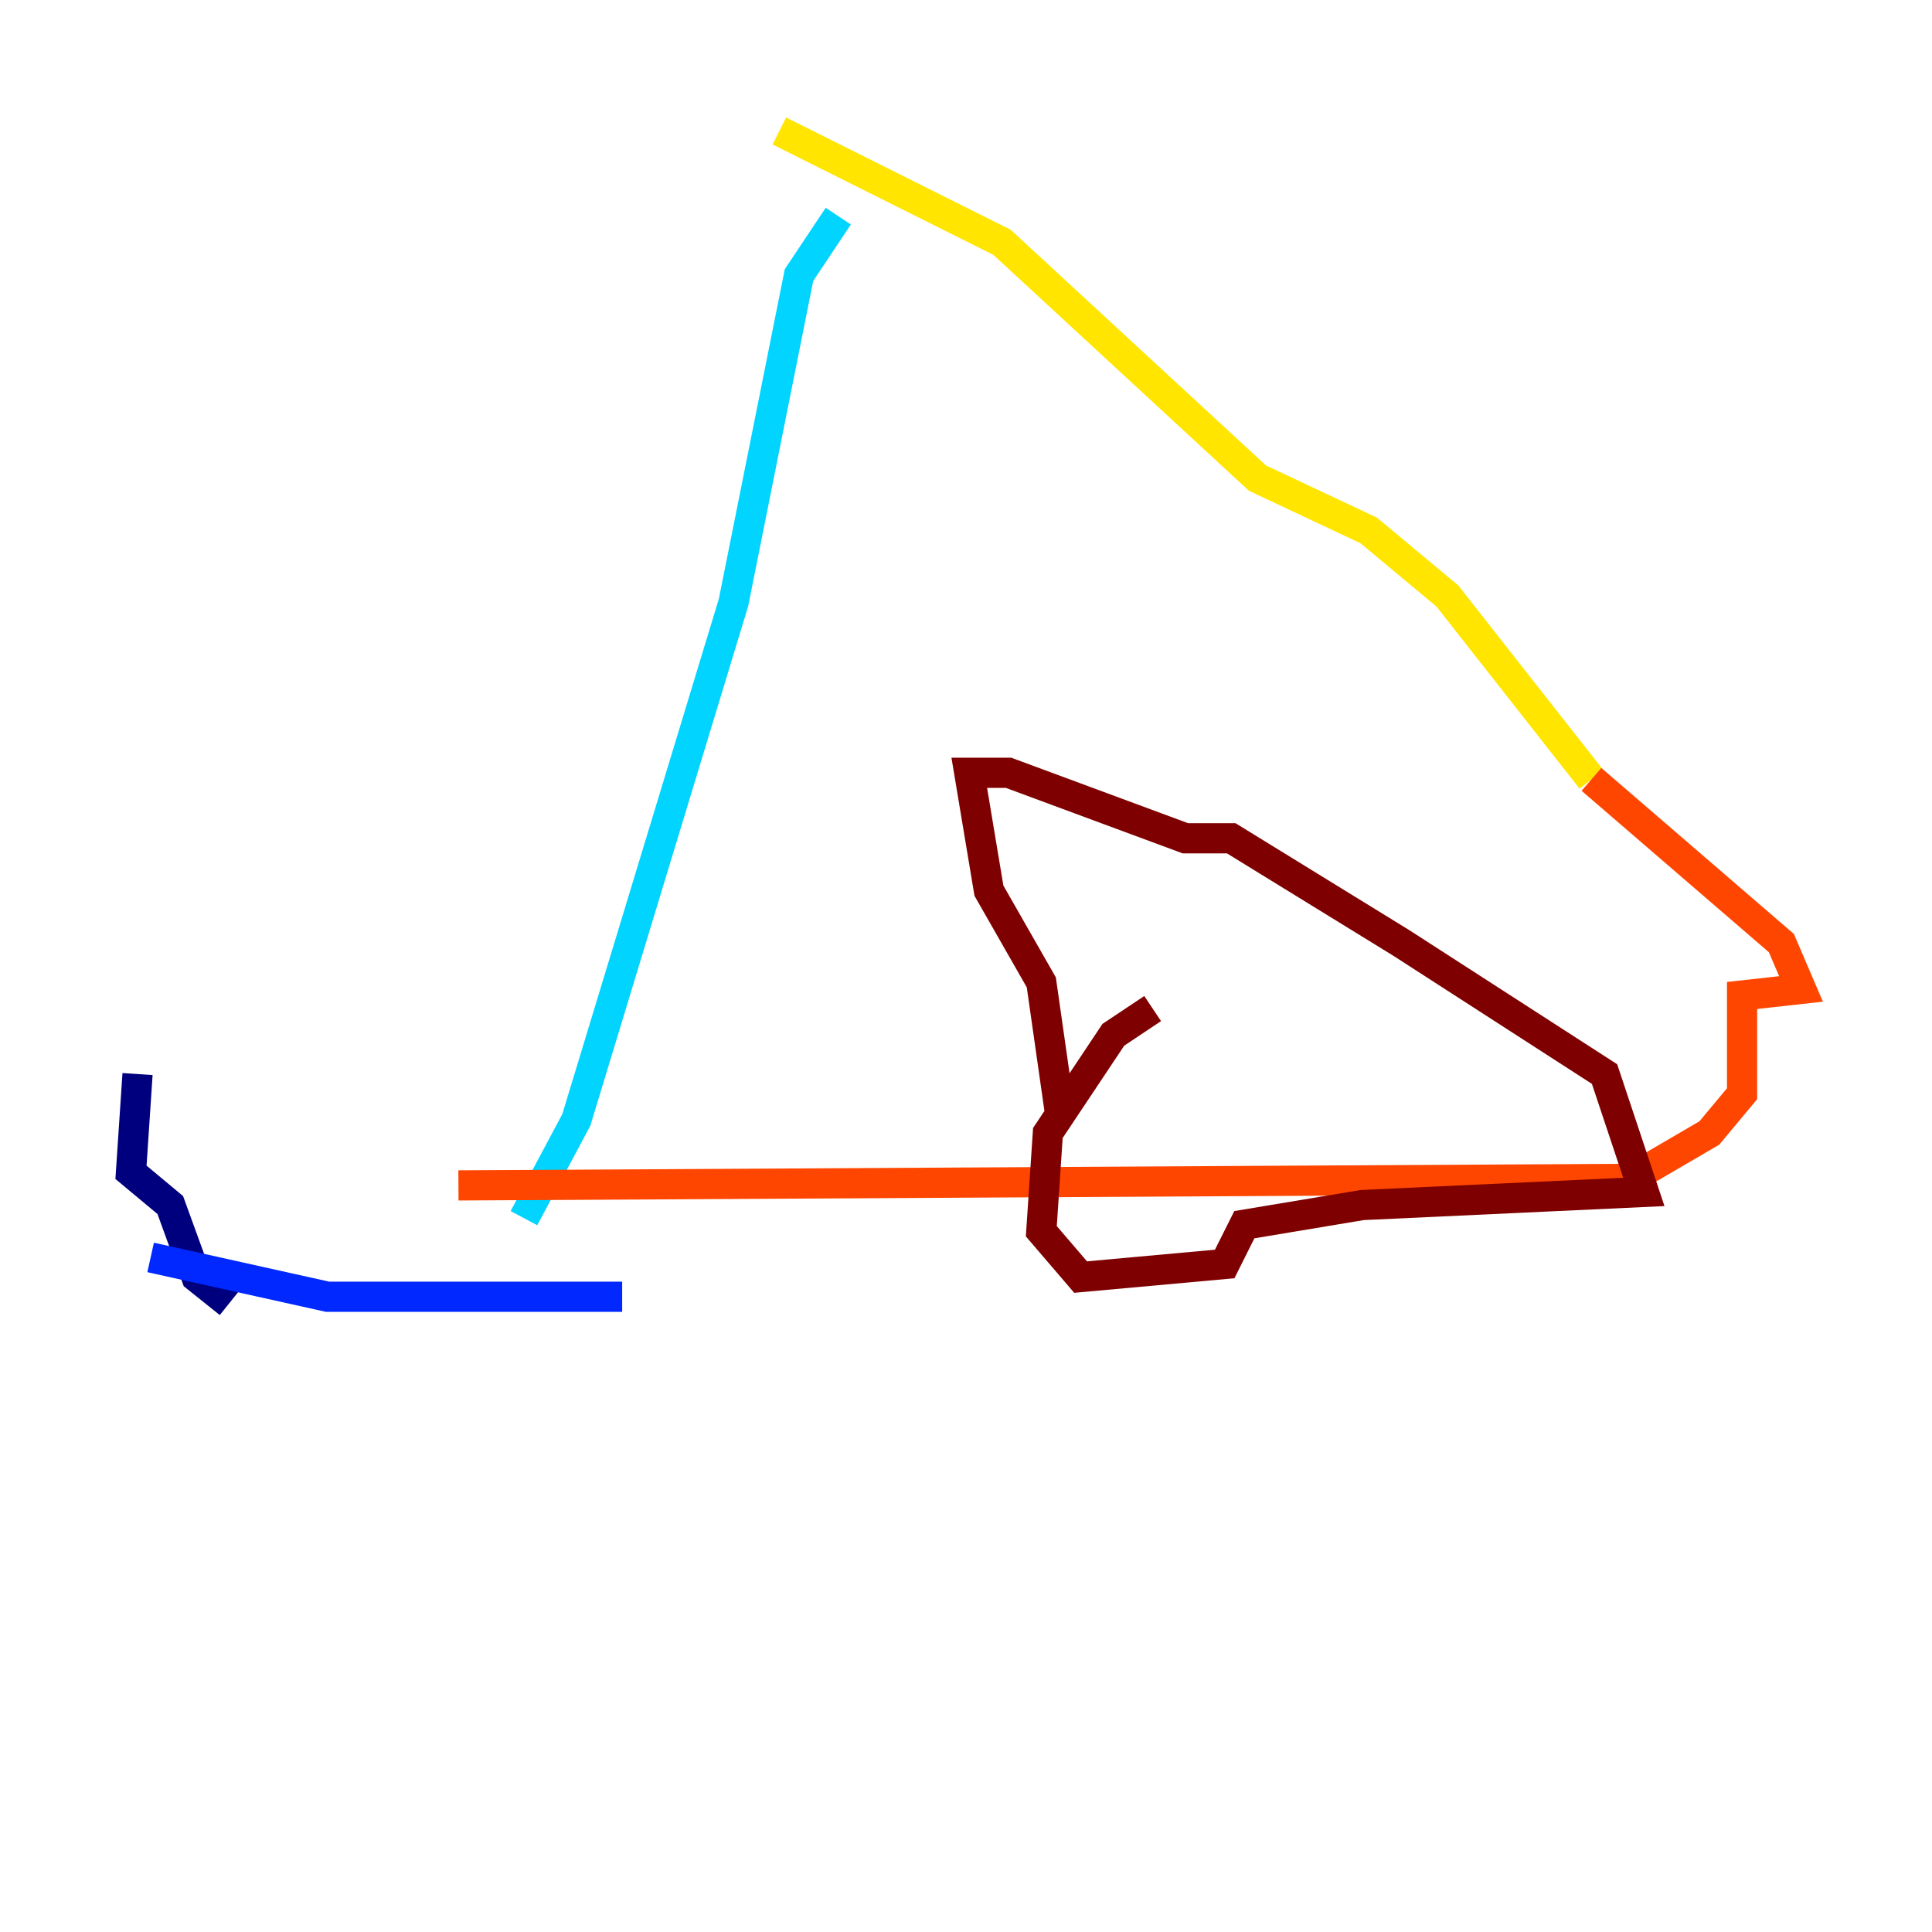<?xml version="1.0" encoding="utf-8" ?>
<svg baseProfile="tiny" height="128" version="1.2" viewBox="0,0,128,128" width="128" xmlns="http://www.w3.org/2000/svg" xmlns:ev="http://www.w3.org/2001/xml-events" xmlns:xlink="http://www.w3.org/1999/xlink"><defs /><polyline fill="none" points="9.112,71.159 8.678,77.668 11.281,79.837 13.017,84.61 15.186,86.346" stroke="#00007f" stroke-width="2" /><polyline fill="none" points="9.98,83.308 21.695,85.912 41.22,85.912" stroke="#0028ff" stroke-width="2" /><polyline fill="none" points="34.712,80.705 38.183,74.197 48.597,39.919 52.936,18.224 55.539,14.319" stroke="#00d4ff" stroke-width="2" /><polyline fill="none" points="55.539,14.319 55.539,14.319" stroke="#7cff79" stroke-width="2" /><polyline fill="none" points="51.634,8.678 66.386,16.054 83.308,31.675 90.685,35.146 95.891,39.485 105.437,51.634" stroke="#ffe500" stroke-width="2" /><polyline fill="none" points="105.437,51.634 118.02,62.481 119.322,65.519 115.417,65.953 115.417,72.461 113.248,75.064 108.041,78.102 30.373,78.536" stroke="#ff4600" stroke-width="2" /><polyline fill="none" points="70.291,74.197 68.99,65.085 65.519,59.01 64.217,51.2 66.82,51.2 78.536,55.539 81.573,55.539 92.854,62.481 106.305,71.159 108.909,78.969 90.251,79.837 82.441,81.139 81.139,83.742 71.593,84.61 68.99,81.573 69.424,75.064 73.763,68.556 76.366,66.82" stroke="#7f0000" stroke-width="2" /></svg>